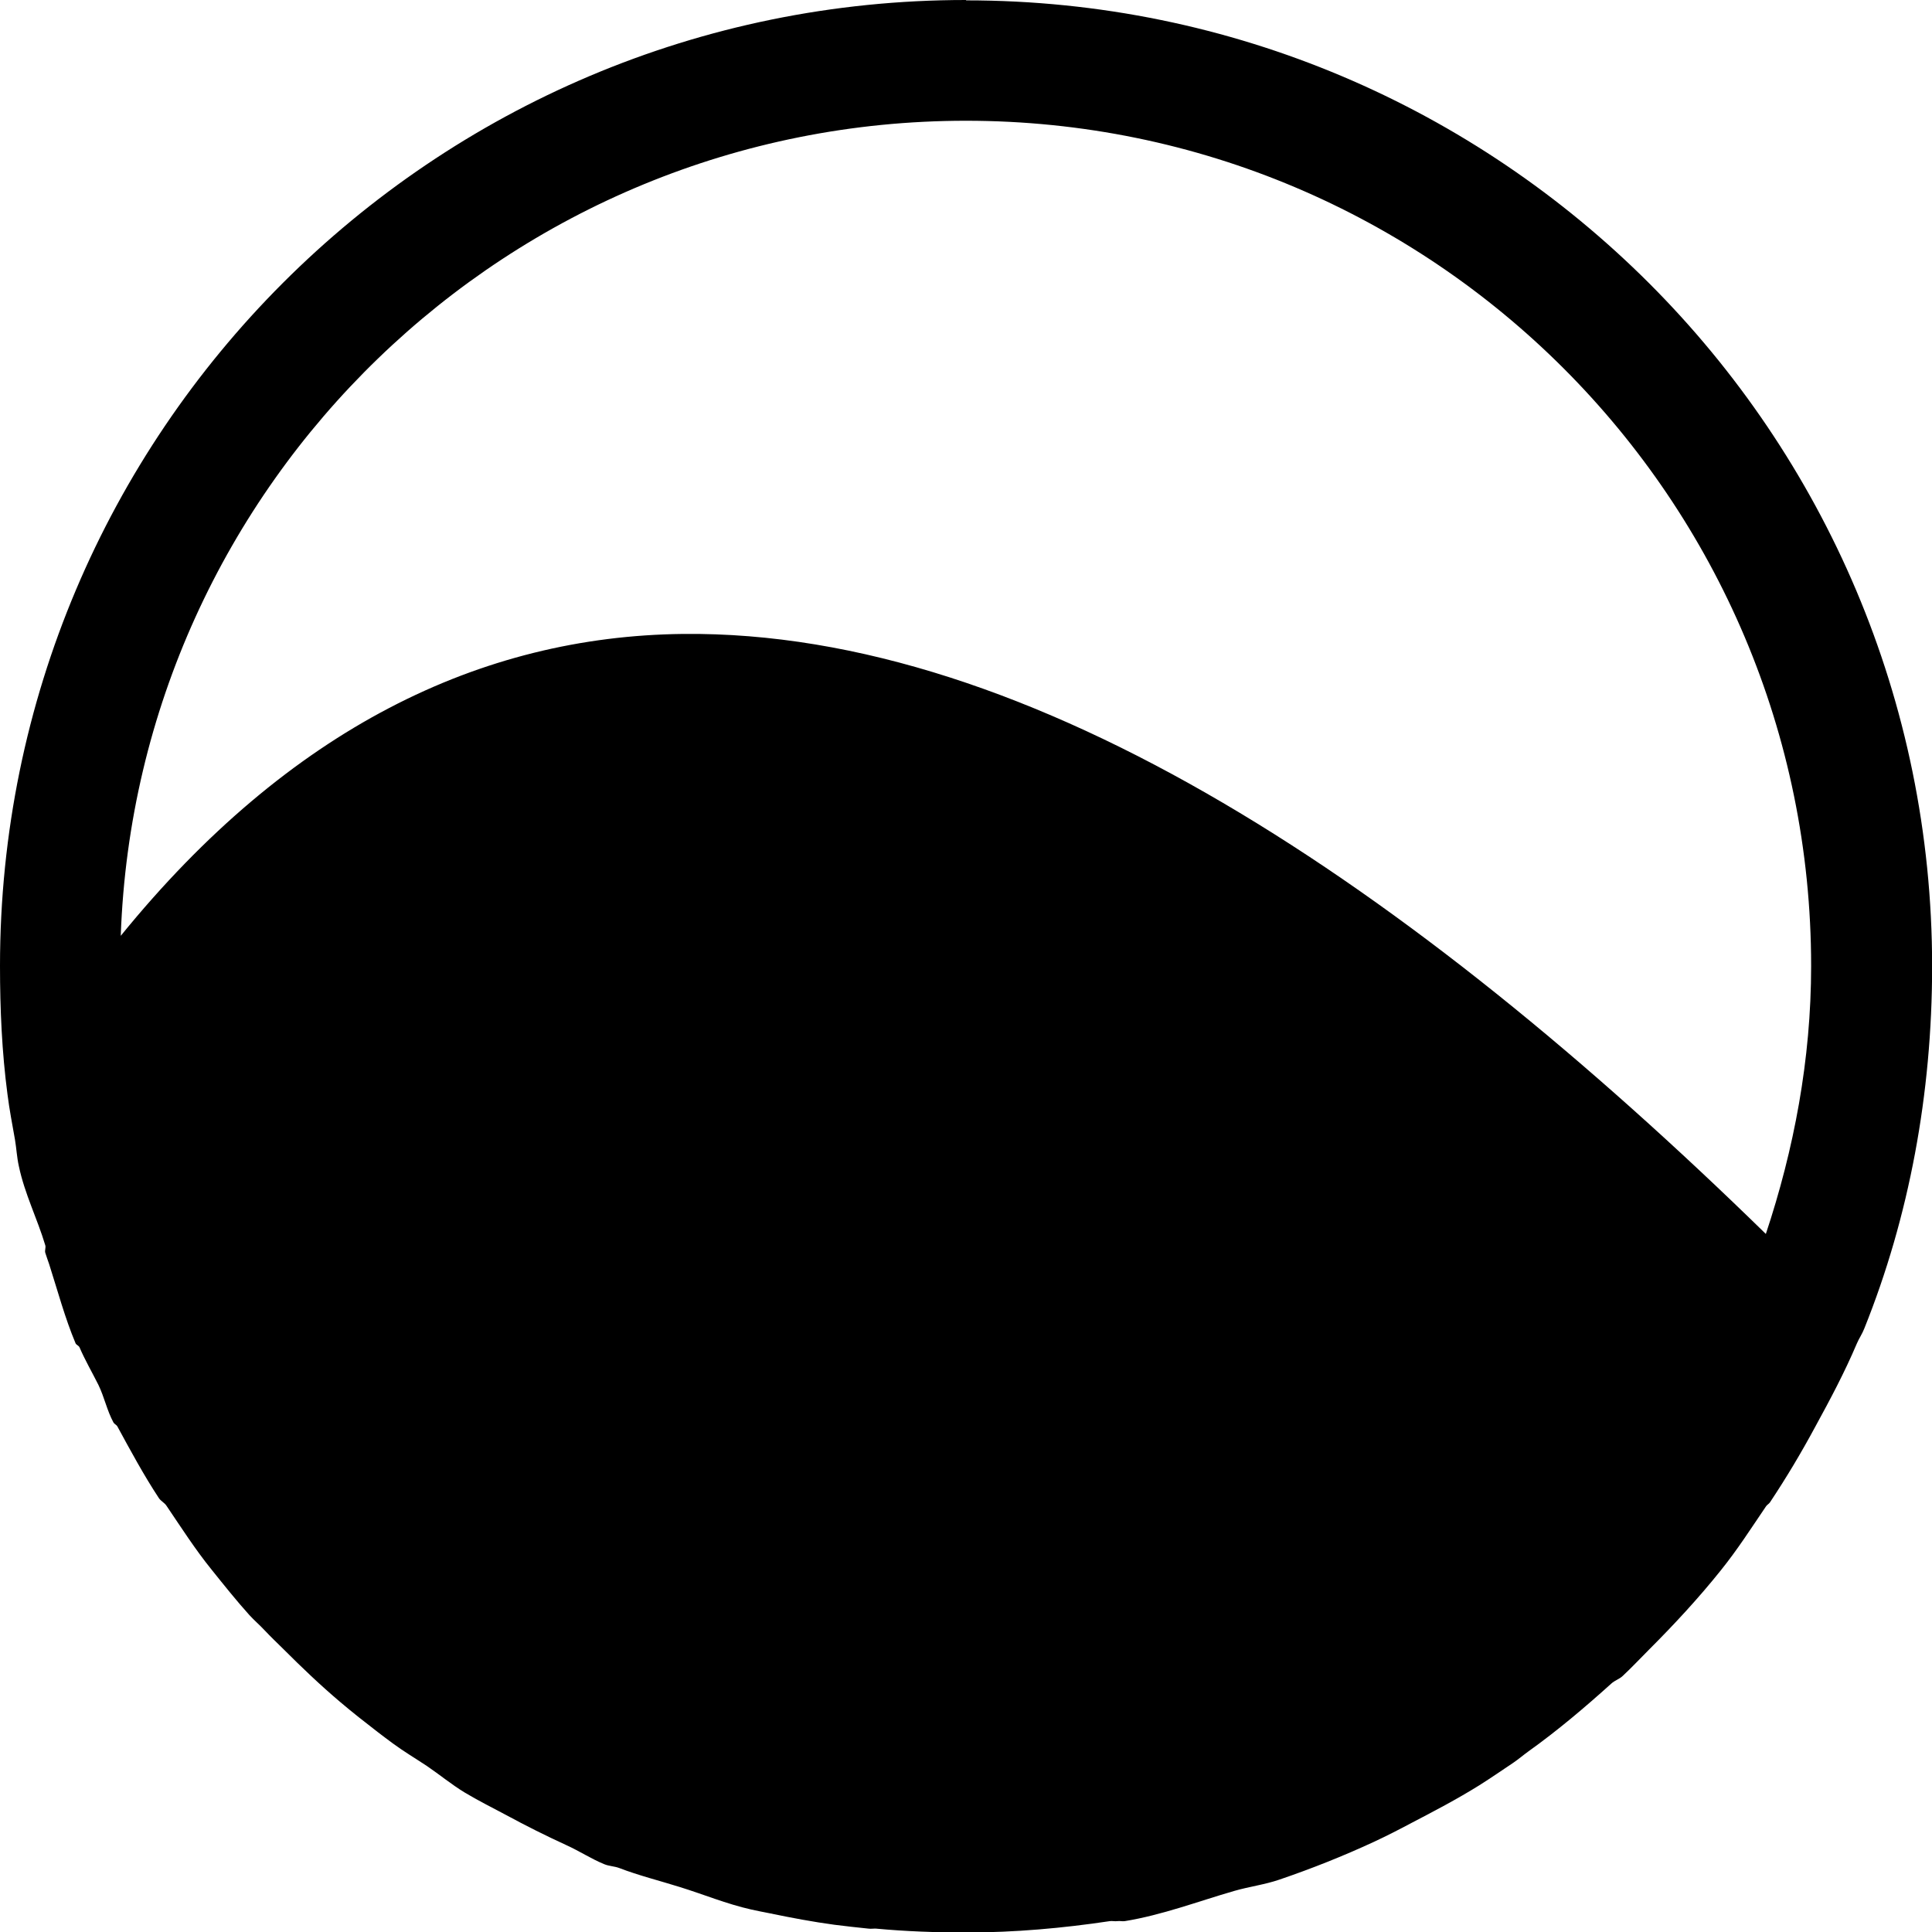 <svg viewBox="0 0 16 16" xmlns="http://www.w3.org/2000/svg">
 <path d="m7.999 0c-4.418 0-7.999 3.582-7.999 8 0 0.36 0.016 0.715 0.062 1.063 0.016 0.128 0.04 0.249 0.062 0.375 0.012 0.07 0.016 0.149 0.032 0.219 0.048 0.23 0.153 0.435 0.219 0.656 6e-3 0.019-6e-3 0.043 0 0.062 0.01 0.032 0.021 0.062 0.032 0.094 0.07 0.219 0.131 0.447 0.219 0.656 5e-3 0.012 0.026 0.019 0.032 0.032 0.047 0.109 0.104 0.206 0.157 0.312 0.051 0.106 0.07 0.21 0.125 0.312 7e-3 0.012 0.025 0.019 0.032 0.032 0.107 0.197 0.221 0.408 0.344 0.594 0.015 0.023 0.047 0.039 0.062 0.062 0.124 0.183 0.236 0.359 0.375 0.531 0.102 0.127 0.203 0.254 0.312 0.375 0.04 0.044 0.085 0.082 0.125 0.125 0.051 0.054 0.104 0.105 0.157 0.157 0.151 0.151 0.307 0.3 0.469 0.437 0.102 0.087 0.206 0.168 0.312 0.25 0.041 0.032 0.084 0.063 0.125 0.094 0.091 0.067 0.187 0.124 0.282 0.187 0.103 0.07 0.205 0.154 0.312 0.219 0.111 0.067 0.228 0.125 0.344 0.187 0.164 0.089 0.33 0.172 0.5 0.25 0.106 0.048 0.205 0.113 0.312 0.157 0.04 0.017 0.085 0.017 0.125 0.032 0.161 0.062 0.334 0.105 0.5 0.157 0.201 0.062 0.386 0.14 0.594 0.187 0.052 0.012 0.103 0.021 0.157 0.032 0.173 0.036 0.353 0.07 0.531 0.094 0.092 0.012 0.188 0.022 0.282 0.032 0.021 3e-3 0.043-1e-3 0.062 0 0.249 0.023 0.495 0.032 0.749 0.032 0.404 0 0.8-0.036 1.188-0.094 0.019-3e-3 0.043 3e-3 0.062 0 0.021-3e-3 0.041 3e-3 0.062 0 0.312-0.051 0.608-0.164 0.906-0.25 0.124-0.036 0.253-0.052 0.375-0.094 0.267-0.091 0.528-0.195 0.781-0.312 0.107-0.05 0.209-0.102 0.312-0.157 0.192-0.1 0.379-0.198 0.562-0.312 0.095-0.06 0.188-0.124 0.282-0.187 0.044-0.03 0.082-0.063 0.125-0.094 0.242-0.173 0.466-0.363 0.687-0.562 0.027-0.025 0.067-0.037 0.093-0.062 0.074-0.069 0.147-0.147 0.219-0.219 0.208-0.208 0.41-0.426 0.594-0.656 0.139-0.173 0.25-0.347 0.375-0.531 8e-3 -0.012 0.023-0.019 0.032-0.032 0.136-0.205 0.257-0.407 0.375-0.626 0.124-0.227 0.242-0.448 0.344-0.688 0.018-0.043 0.045-0.081 0.062-0.125 0.371-0.923 0.562-1.944 0.562-3 0-4.418-3.582-8-7.999-8zm0 1c3.866 0 7 3.134 7 7 0 0.776-0.143 1.522-0.375 2.219-2.933-2.866-6.07-5-8.969-4.969-1.673 0.019-3.259 0.782-4.655 2.5 0.132-3.75 3.217-6.75 7-6.75" fill="#000000"/>
</svg>
